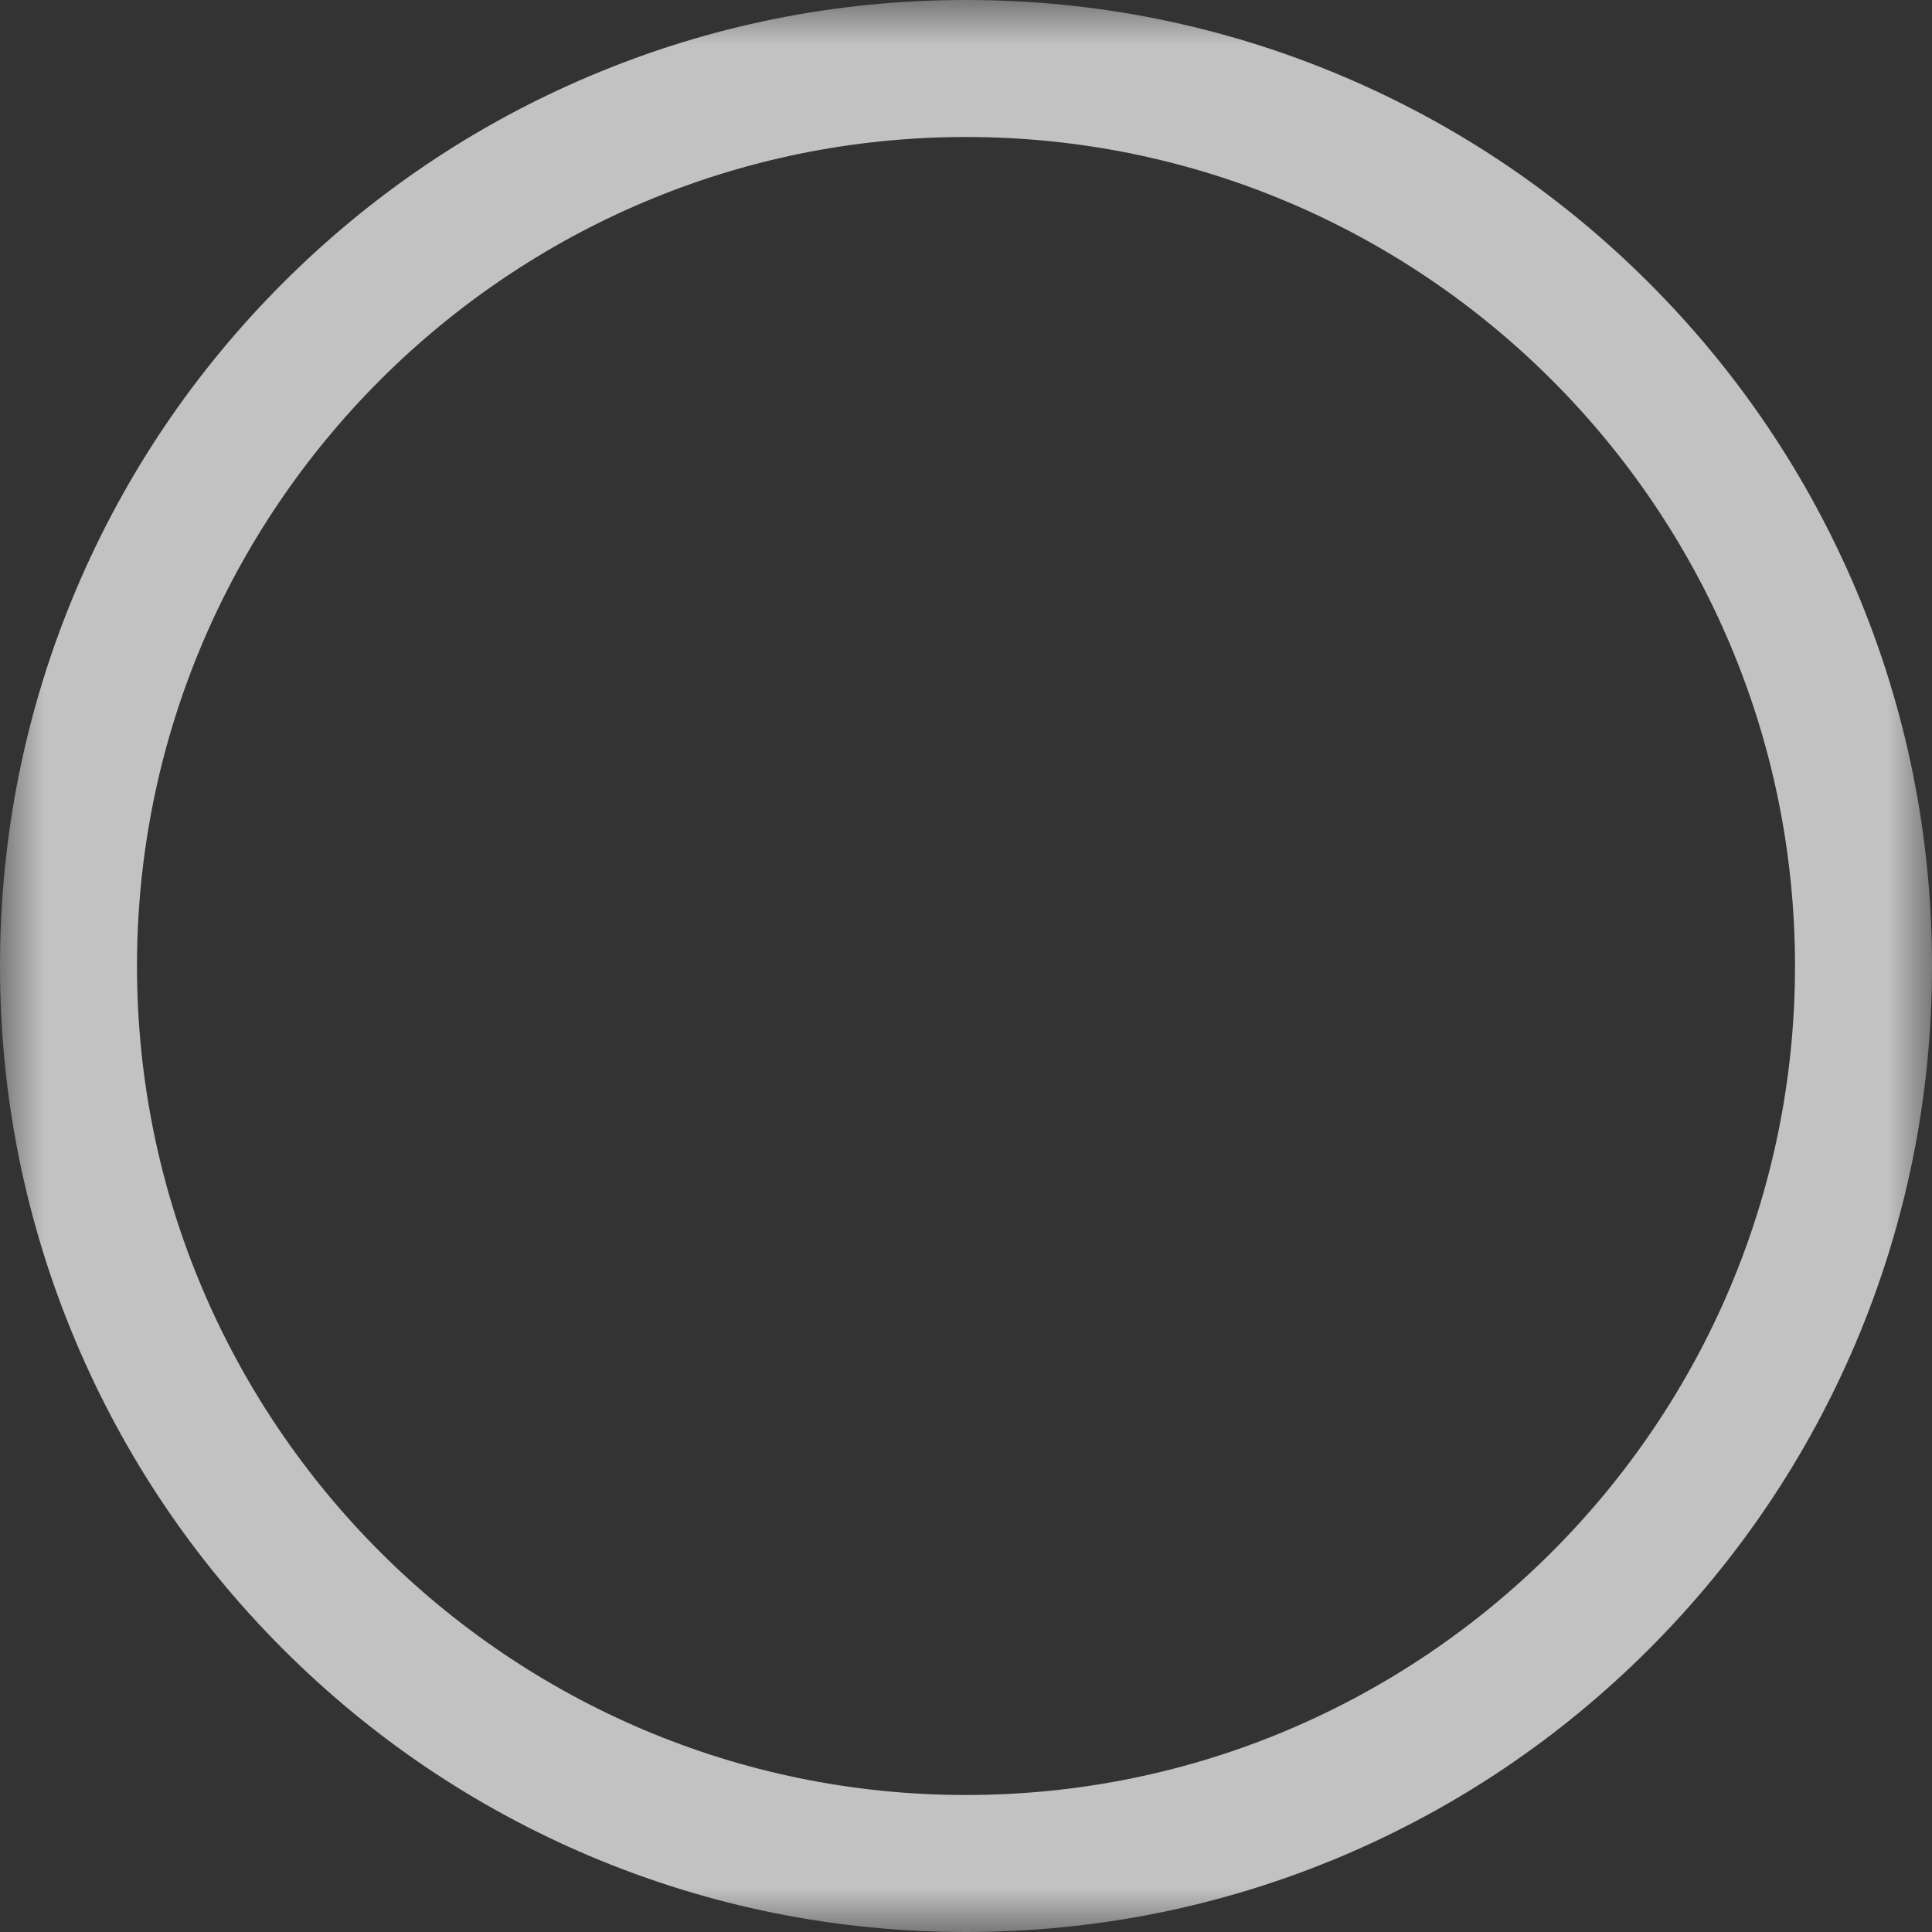 <svg width="22" height="22" viewBox="0 0 22 22" fill="none" xmlns="http://www.w3.org/2000/svg">
<rect x="0" y="0" width="22" height="22" fill="#333333" stroke="none"/>
<mask id="mask0_76_552" style="mask-type:luminance" maskUnits="userSpaceOnUse" x="0" y="0" width="22" height="22">
<path d="M0 0H22V22H0V0Z" fill="white"/>
</mask>
<g mask="url(#mask0_76_552)">
<path d="M11 1.56C5.795 1.56 1.56 5.795 1.56 11C1.56 16.205 5.795 20.44 11 20.44C16.205 20.44 20.44 16.205 20.44 11C20.44 5.795 16.205 1.56 11 1.56ZM11 22C9.516 22 8.075 21.709 6.718 21.136C5.408 20.581 4.232 19.788 3.222 18.778C2.212 17.768 1.419 16.592 0.865 15.282C0.291 13.925 0 12.484 0 11C0 9.516 0.291 8.075 0.865 6.718C1.419 5.408 2.212 4.232 3.222 3.222C4.232 2.212 5.408 1.419 6.718 0.865C8.075 0.291 9.516 0 11 0C12.484 0 13.925 0.291 15.282 0.865C16.592 1.419 17.768 2.212 18.778 3.222C19.788 4.232 20.581 5.408 21.136 6.718C21.709 8.075 22 9.516 22 11C22 12.484 21.709 13.925 21.136 15.282C20.581 16.592 19.788 17.768 18.778 18.778C17.768 19.788 16.592 20.581 15.282 21.136C13.925 21.709 12.484 22 11 22Z" fill="white" fill-opacity="0.7"/>
</g>
</svg>


